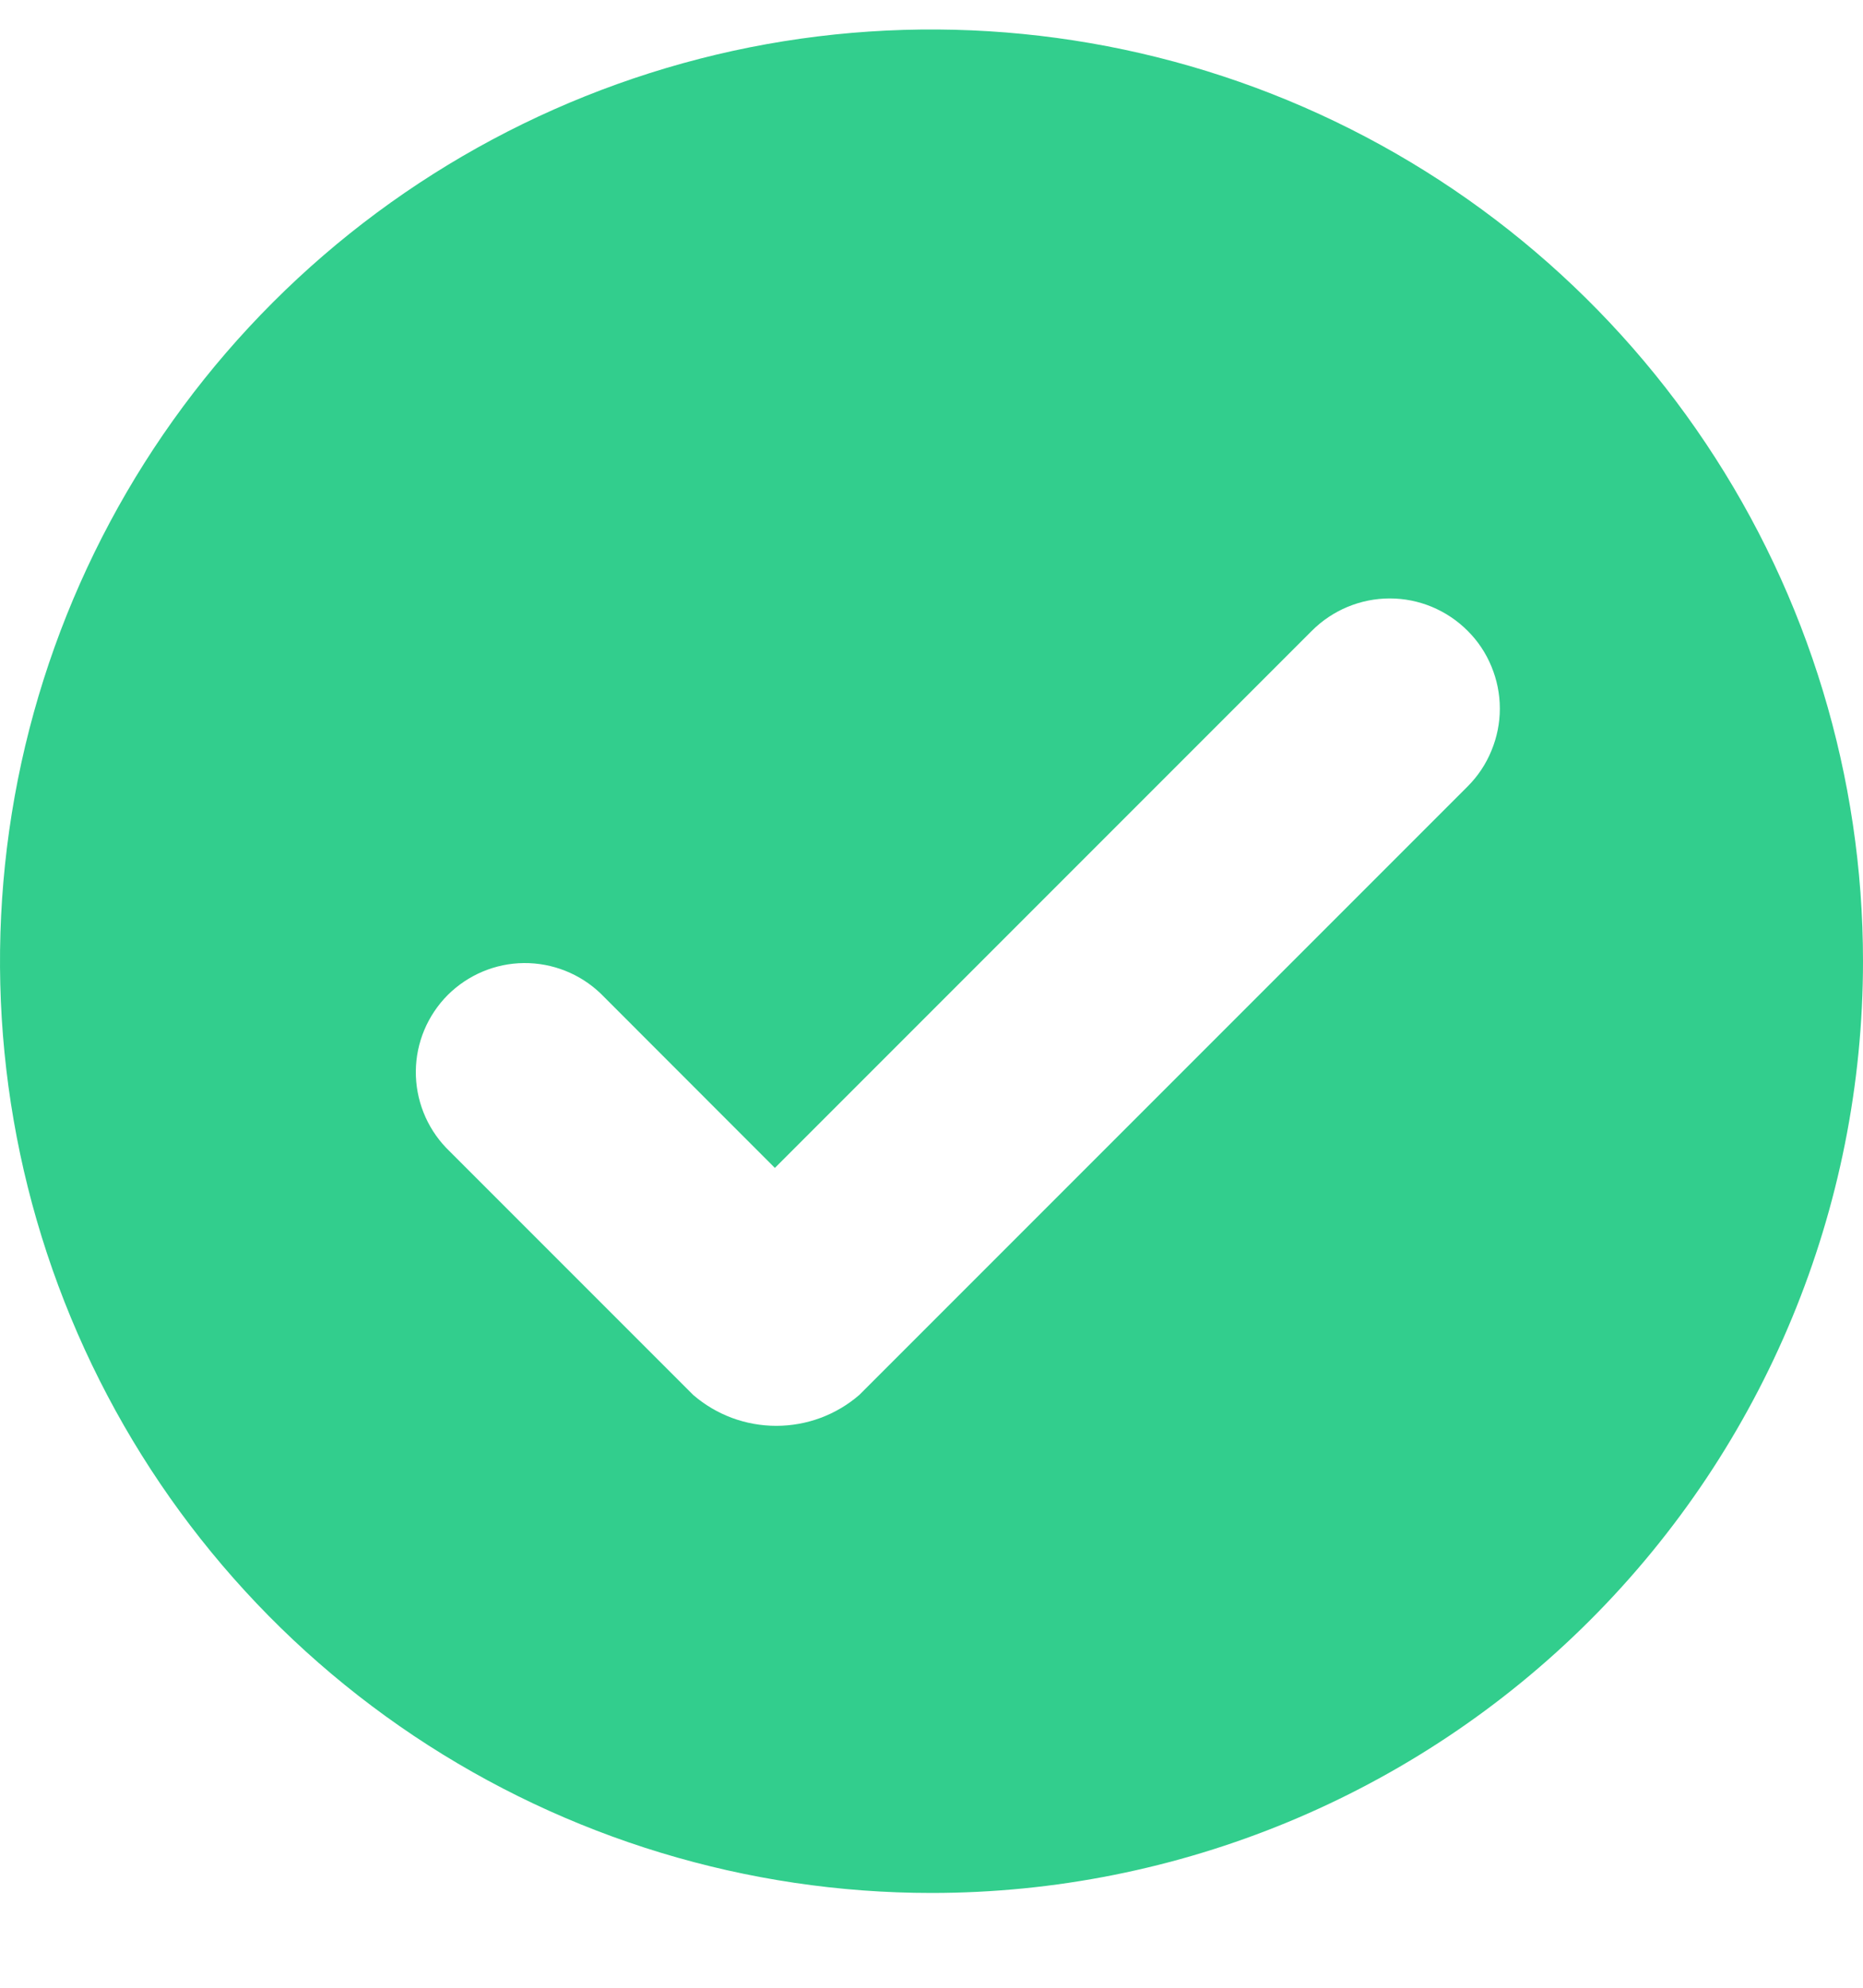 <svg width="15" height="16" viewBox="0 0 15 16" fill="none" xmlns="http://www.w3.org/2000/svg">
<path fill-rule="evenodd" clip-rule="evenodd" d="M7.5 15.237C6.017 15.237 4.567 14.797 3.333 13.973C2.1 13.149 1.139 11.978 0.571 10.607C0.003 9.237 -0.145 7.729 0.144 6.274C0.434 4.819 1.148 3.483 2.197 2.434C3.246 1.385 4.582 0.671 6.037 0.381C7.492 0.092 9 0.241 10.37 0.808C11.741 1.376 12.912 2.337 13.736 3.571C14.56 4.804 15 6.254 15 7.737C15 9.726 14.21 11.634 12.803 13.041C11.397 14.447 9.489 15.237 7.5 15.237ZM11.816 5.077C11.65 4.911 11.425 4.817 11.19 4.817C10.955 4.817 10.729 4.911 10.563 5.077L6.239 9.401L4.836 7.997C4.67 7.838 4.448 7.75 4.218 7.752C3.988 7.754 3.768 7.847 3.605 8.009C3.443 8.172 3.35 8.392 3.348 8.622C3.346 8.852 3.434 9.074 3.593 9.24L5.581 11.228C5.767 11.389 6.004 11.477 6.25 11.477C6.496 11.477 6.733 11.389 6.919 11.228L11.816 6.331C11.899 6.248 11.964 6.151 12.008 6.043C12.053 5.935 12.076 5.82 12.076 5.704C12.076 5.587 12.053 5.472 12.008 5.364C11.964 5.257 11.899 5.159 11.816 5.077Z" fill="#32CE8D"/>
</svg>
